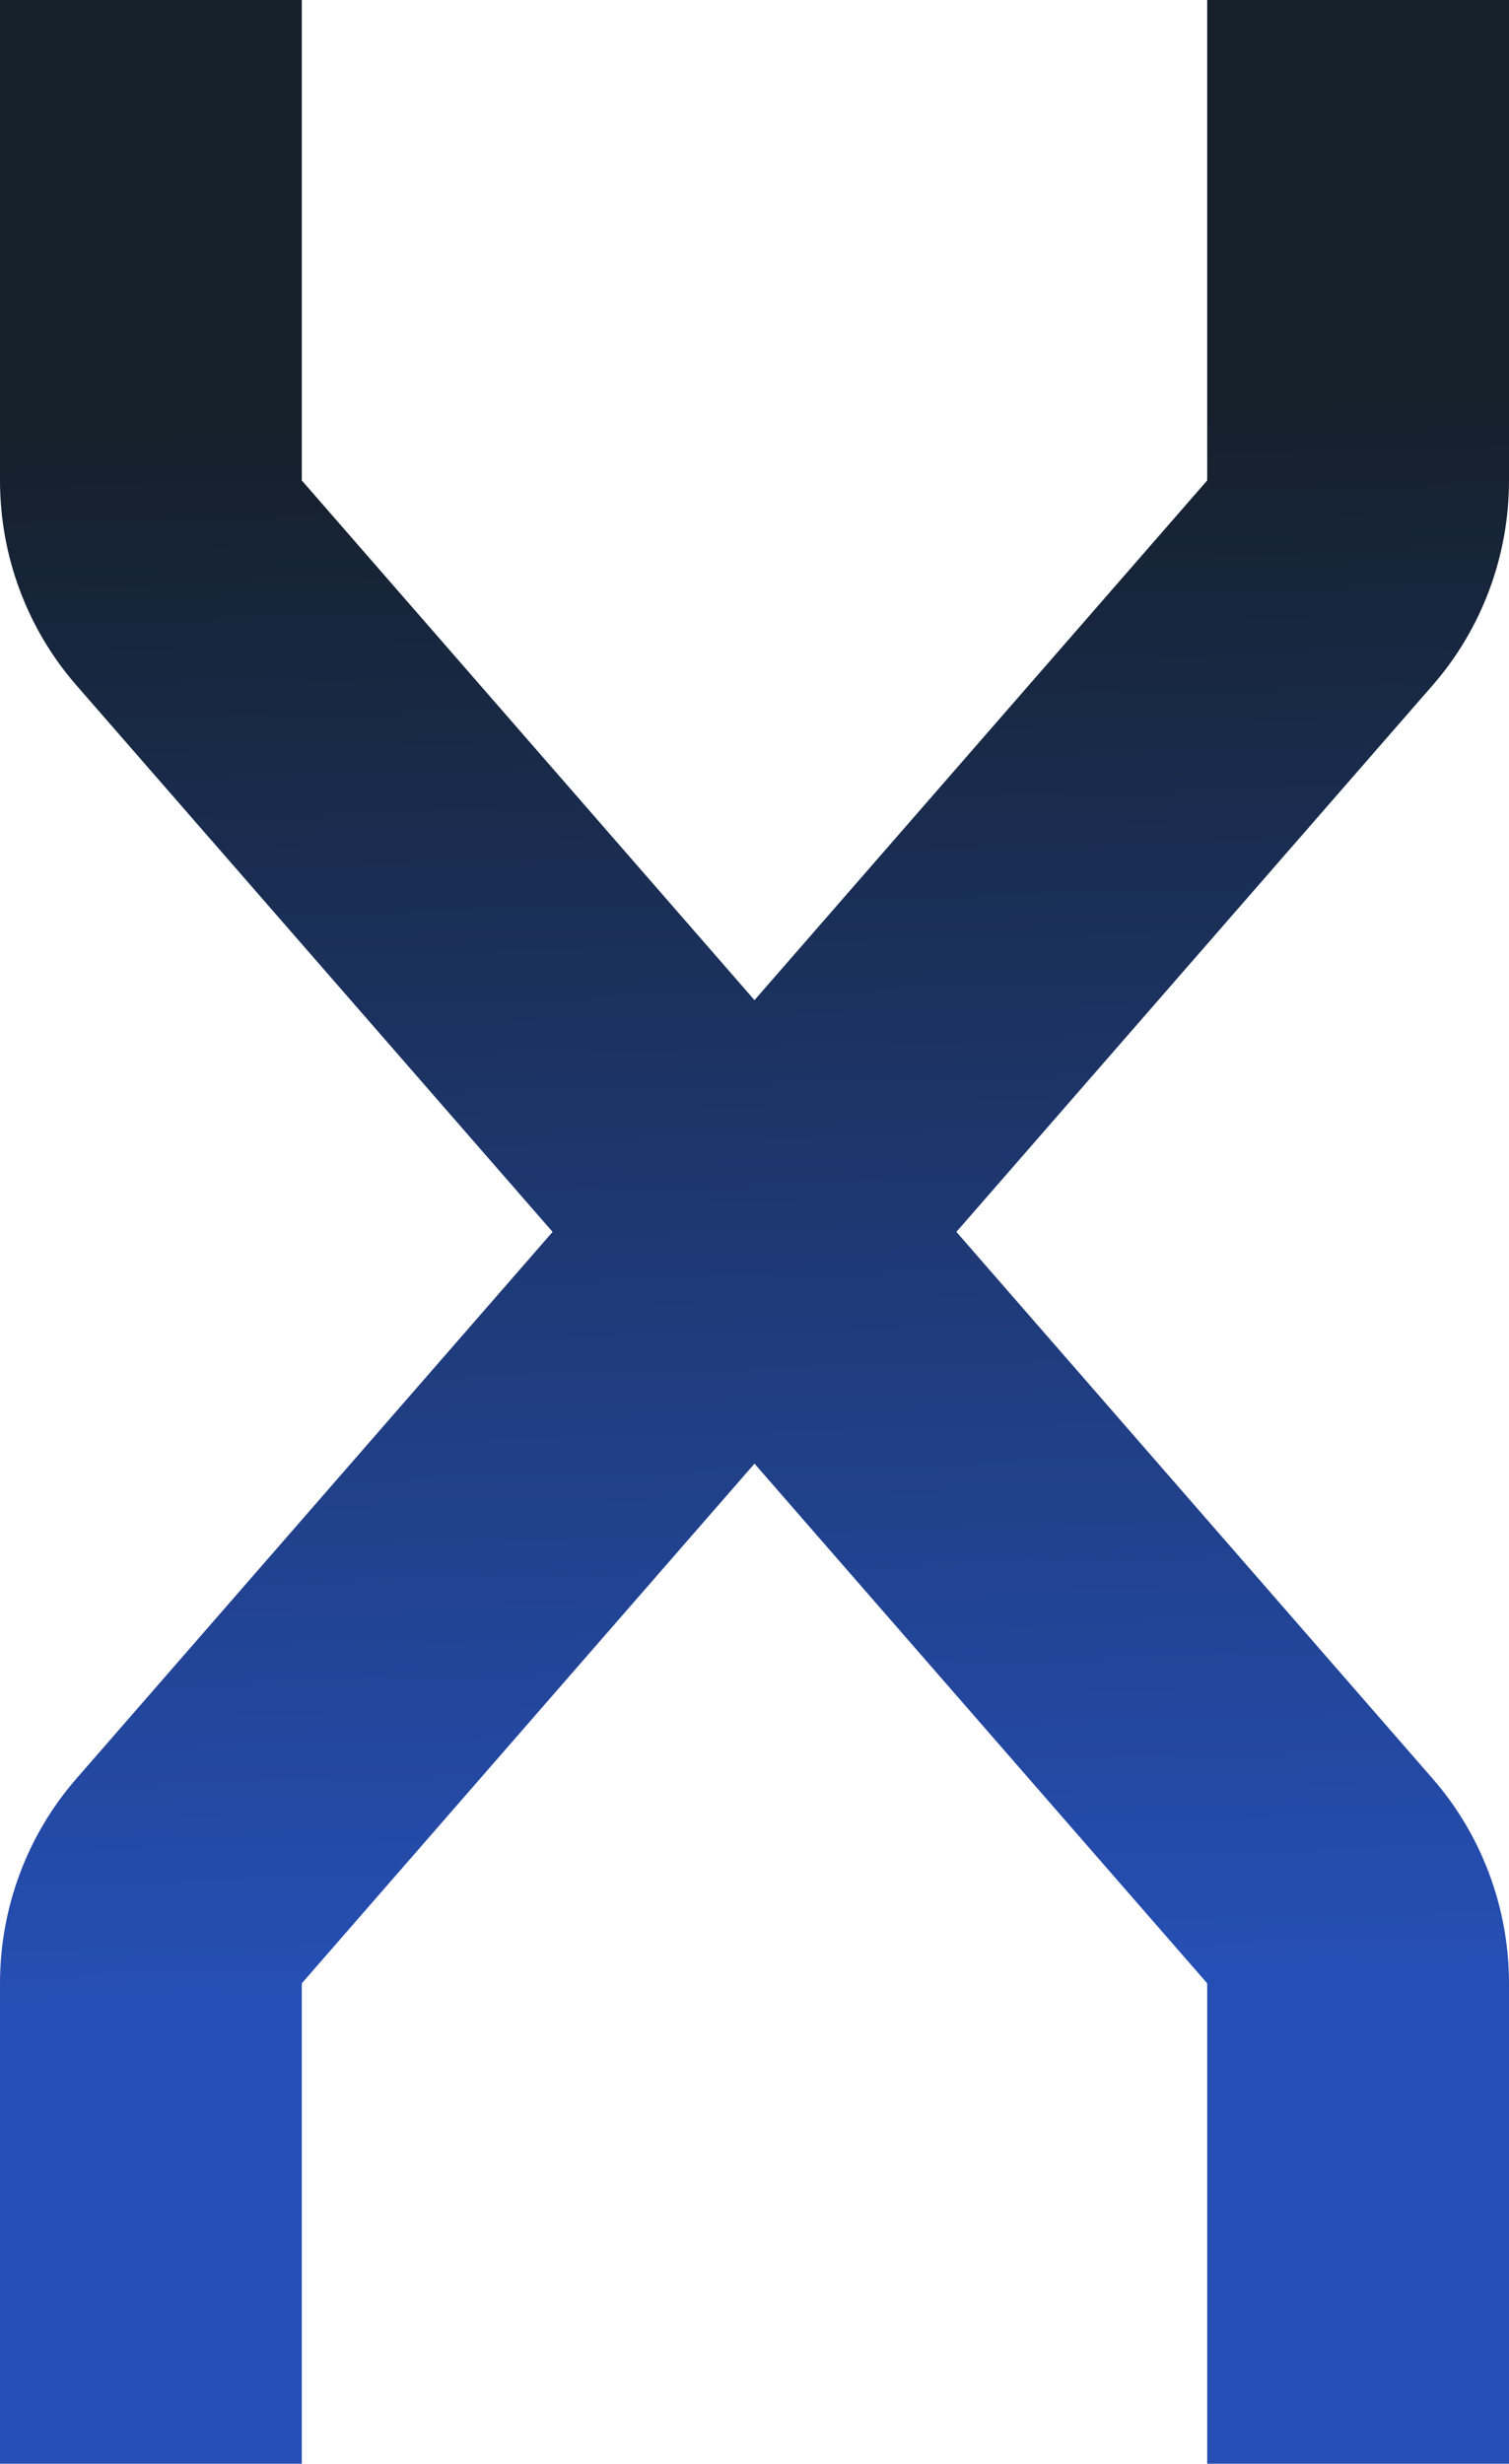 <svg width="441" height="720" viewBox="0 0 441 720" fill="none" xmlns="http://www.w3.org/2000/svg">
<path d="M418.729 200.205C433.091 183.714 441.016 162.416 441 140.355V0H352.8V140.4L220.5 292.275L88.2 140.4V0H2.50402e-06V140.4C-0.005 162.445 7.919 183.726 22.27 200.205L161.494 360L22.27 519.84C7.93 536.307 0.006 557.57 2.50402e-06 579.6V720H88.2V579.6L220.5 427.725L352.8 579.6V720H441V579.6C440.994 557.57 433.07 536.307 418.729 519.84L279.506 360L418.729 200.205Z" fill="url(#paint0_linear_378_4303)"/>
<defs>
<linearGradient id="paint0_linear_378_4303" x1="207.5" y1="122.682" x2="220.15" y2="579.55" gradientUnits="userSpaceOnUse">
<stop stop-color="#15202B"/>
<stop offset="1" stop-color="#264FB5"/>
</linearGradient>
</defs>
</svg>
